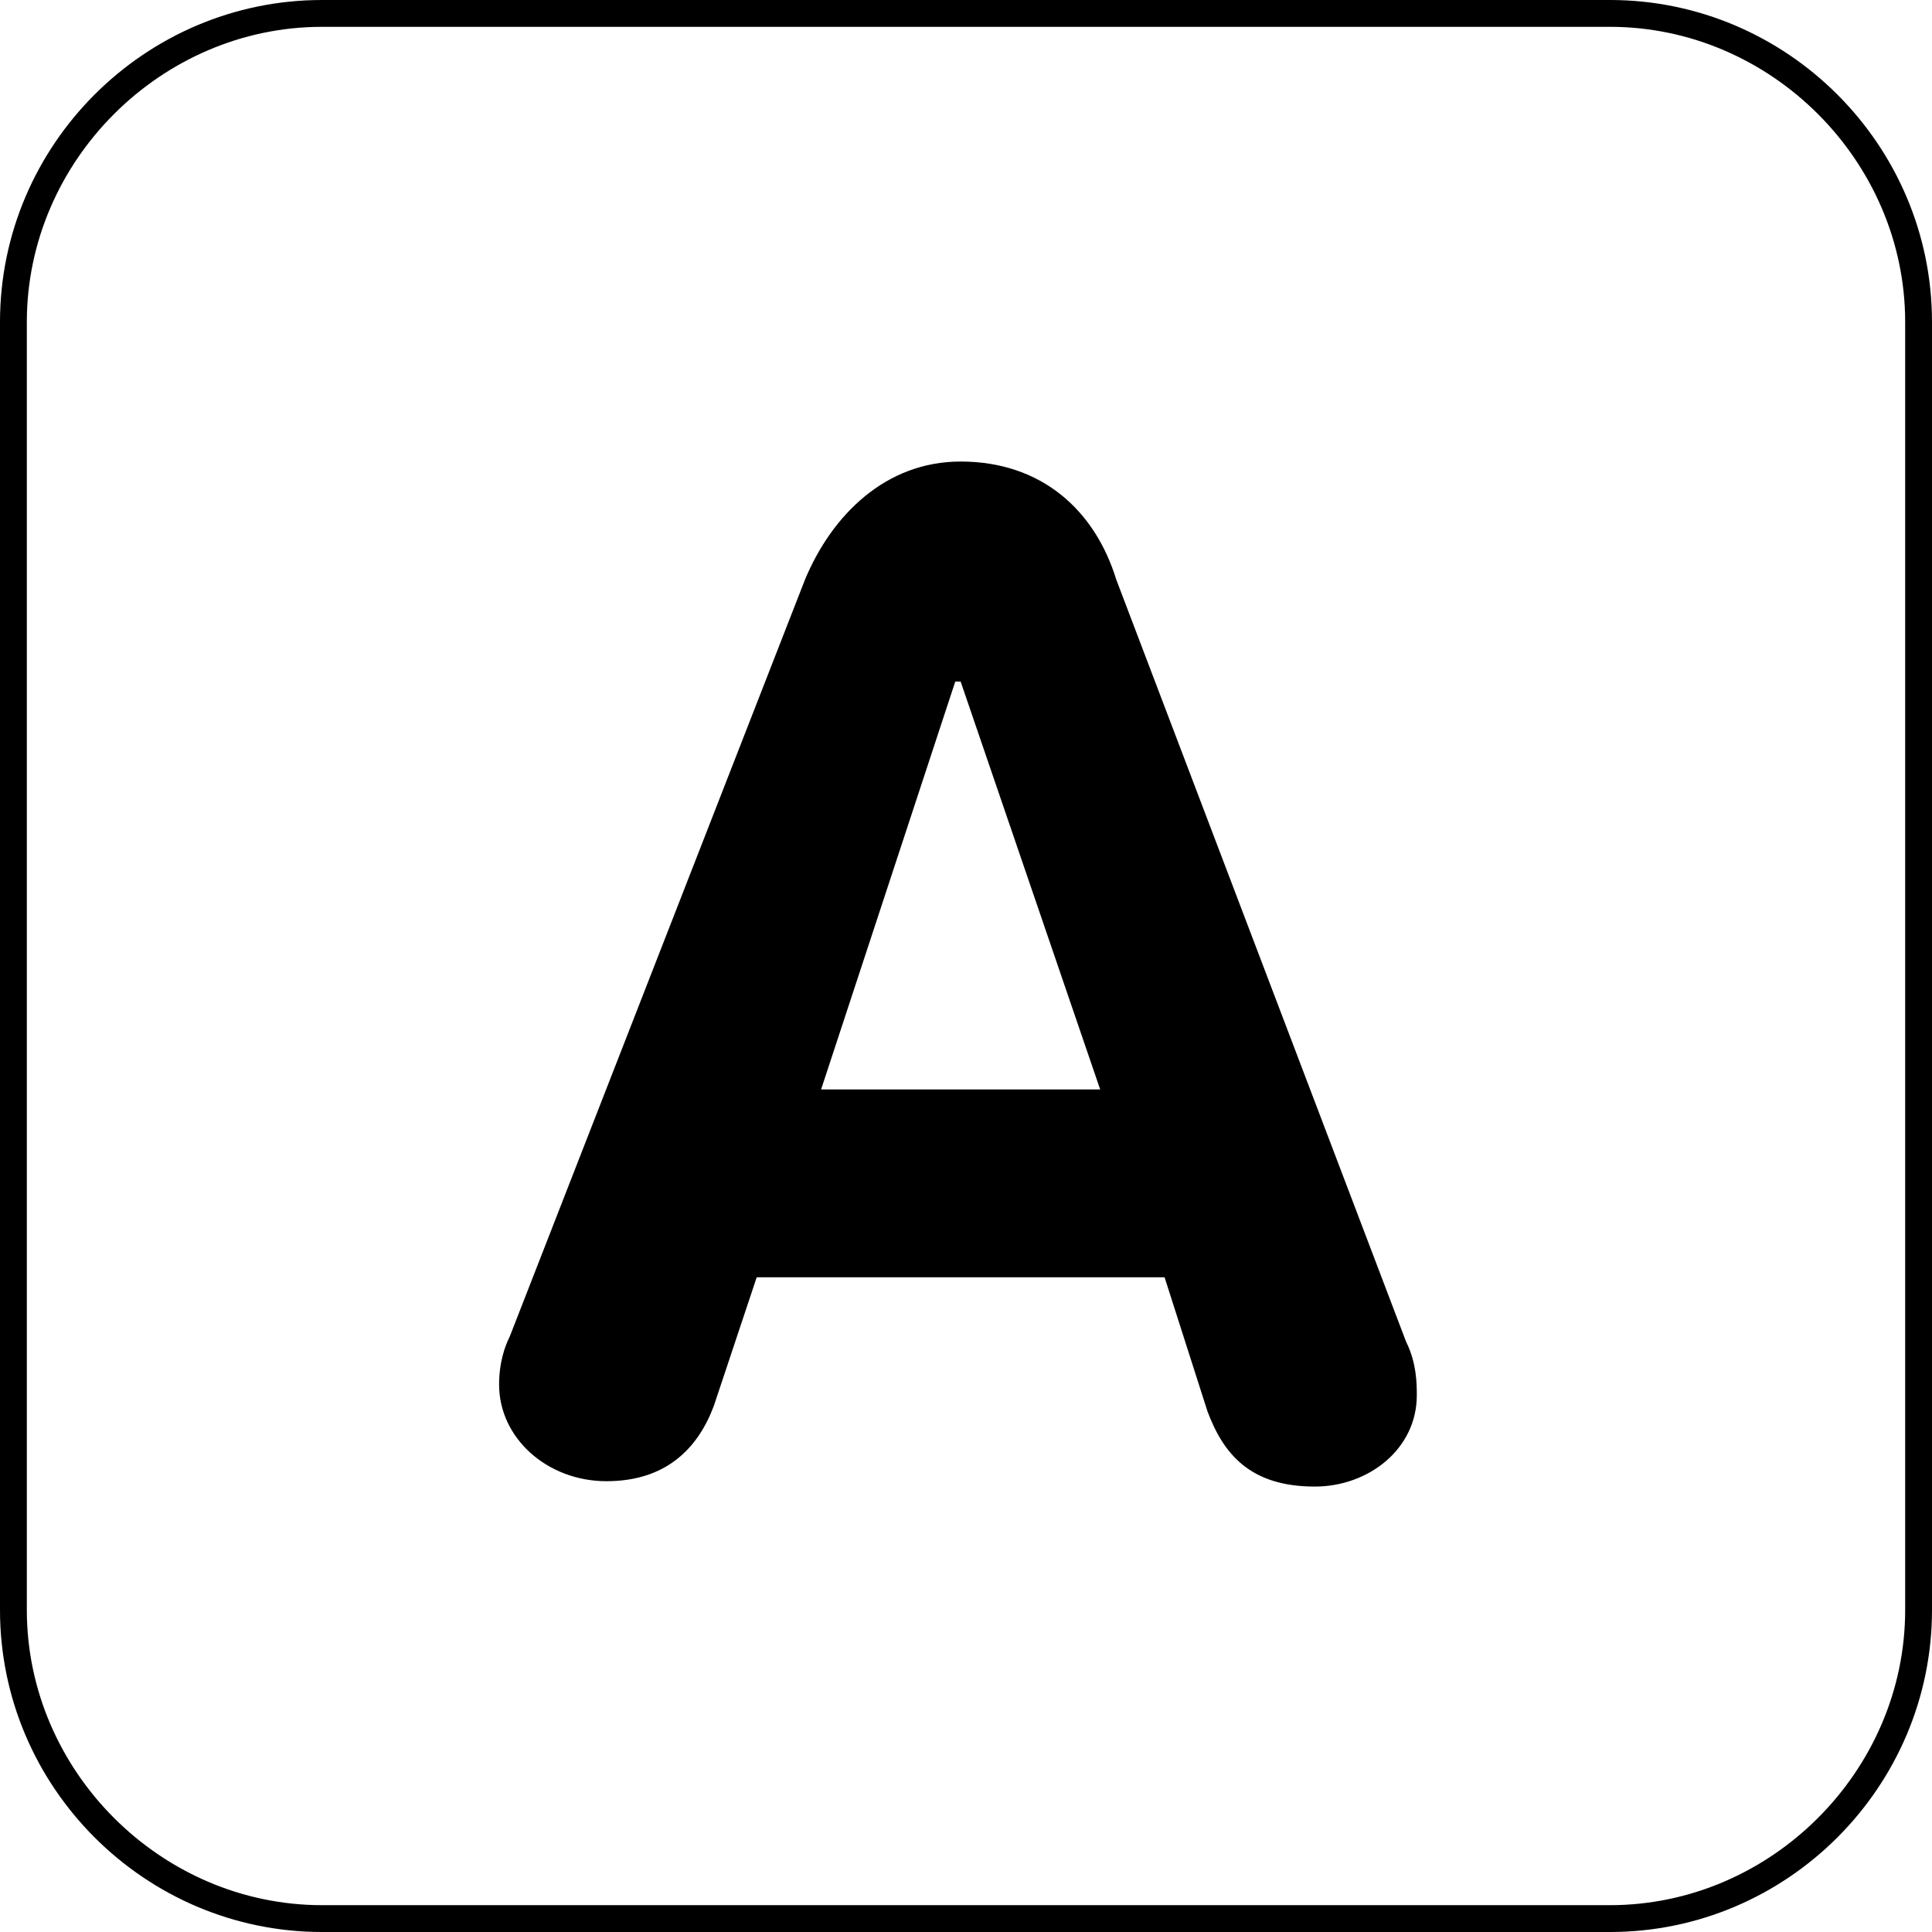 <?xml version="1.0" encoding="utf-8"?>
<!-- Generator: Adobe Illustrator 19.0.0, SVG Export Plug-In . SVG Version: 6.00 Build 0)  -->
<svg version="1.1" id="Livello_1" focusable="false"
	 xmlns="http://www.w3.org/2000/svg" xmlns:xlink="http://www.w3.org/1999/xlink" x="0px" y="0px" viewBox="-287 379 36 36"
	 style="enable-background:new -287 379 36 36;" xml:space="preserve">
<style type="text/css">
	.st0{display:none;}
</style>
<title>Alessandro Cudazzo</title>
<path d="M-257,379.5c3,0,5.5,2.5,5.5,5.5v24c0,3-2.5,5.5-5.5,5.5h-24c-3,0-5.5-2.5-5.5-5.5v-24c0-3,2.5-5.5,5.5-5.5H-257 M-257,379
	h-24c-3.3,0-6,2.7-6,6v24c0,3.3,2.7,6,6,6h24c3.3,0,6-2.7,6-6v-24C-251,381.7-253.7,379-257,379z"/>
<path class="st0" d="M-275.4,406.7v-18.7h7.3c3.2,0,5.4,1.9,5.4,4.7c0,1.9-1.4,3.7-3.2,4.1v0.1c2.5,0.3,4.2,2.1,4.2,4.6
	c0,3.3-2.4,5.2-6.3,5.2H-275.4z M-273.1,396.1h3.7c2.8,0,4.3-1.1,4.3-3.1c0-1.8-1.3-2.9-3.5-2.9h-4.4V396.1z M-268.5,404.7
	c2.8,0,4.3-1.1,4.3-3.3c0-2.2-1.5-3.3-4.5-3.3h-4.4v6.6L-268.5,404.7z"/>
<path d="M-271.7,399.3h5.2l-2.6-7.6h-0.1L-271.7,399.3z M-272,389.8c0.5-1.2,1.5-2.2,2.9-2.2c1.5,0,2.5,0.9,2.9,2.2l5.4,14.2
	c0.2,0.4,0.2,0.8,0.2,1c0,1-0.9,1.7-1.9,1.7c-1.2,0-1.7-0.6-2-1.4l-0.8-2.5h-7.6l-0.8,2.4c-0.3,0.8-0.9,1.4-2,1.4
	c-1.1,0-2-0.8-2-1.8c0-0.4,0.1-0.7,0.2-0.9L-272,389.8L-272,389.8z"/>
</svg>
